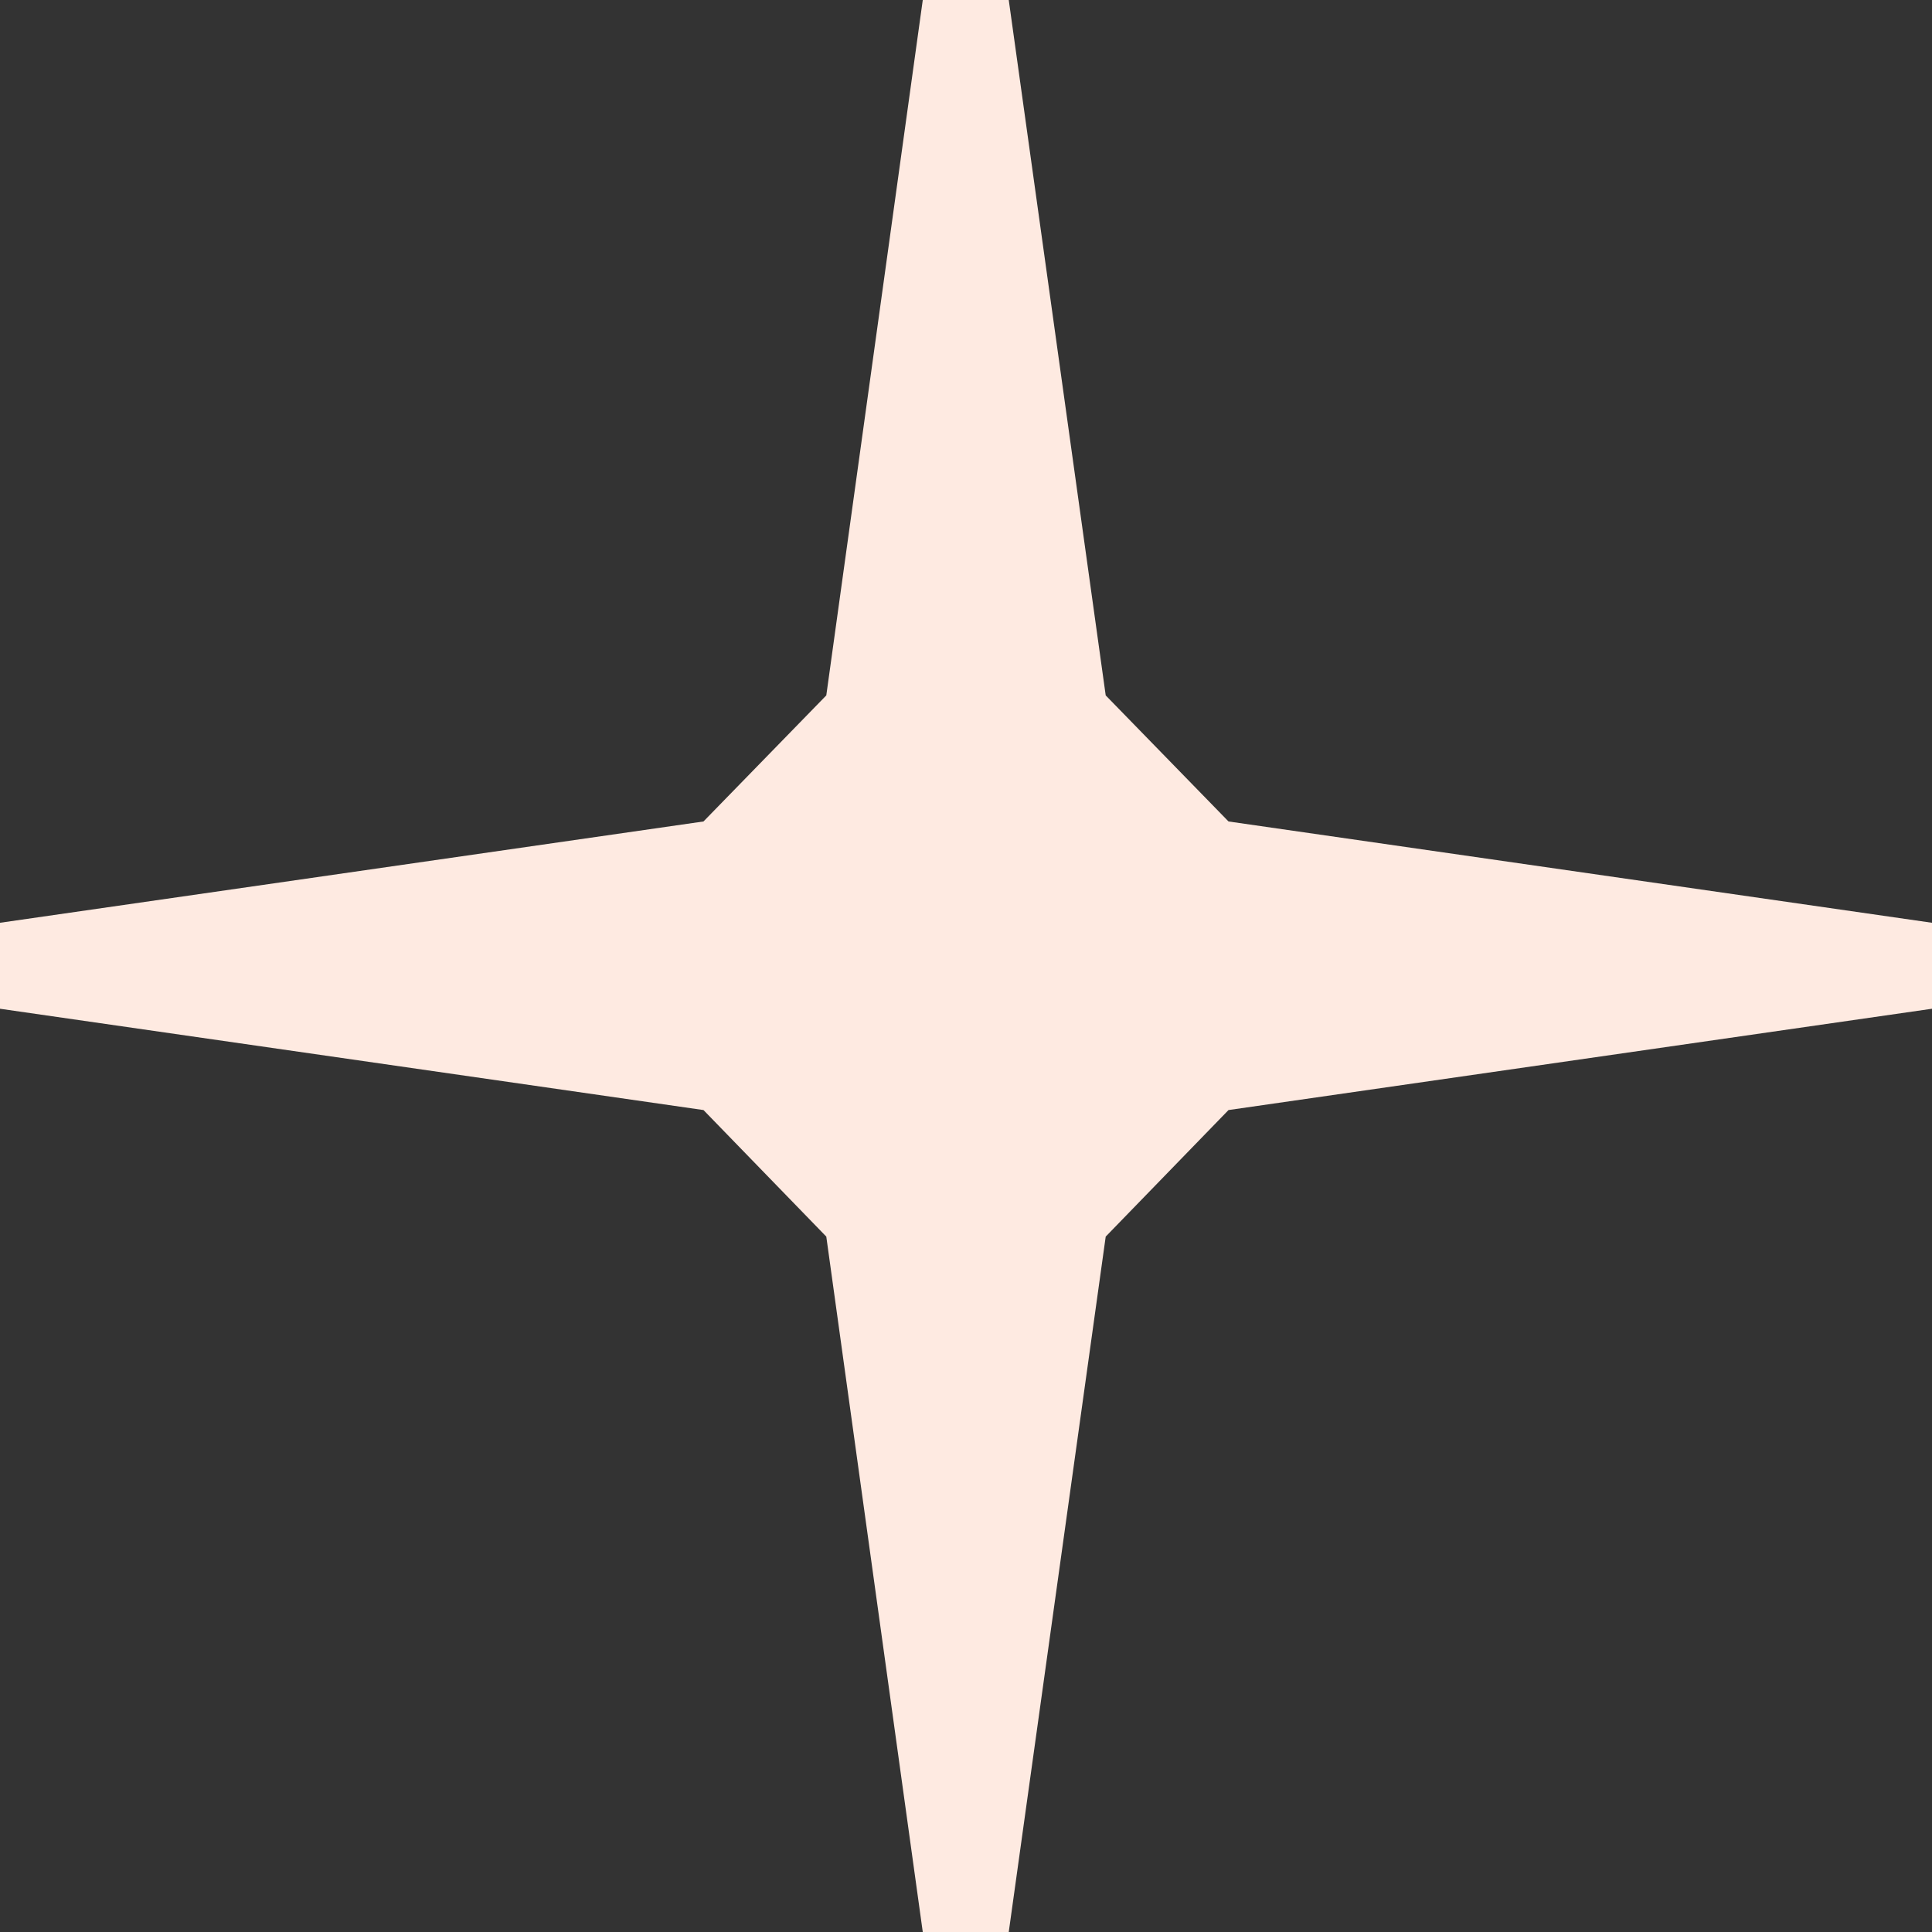 <svg width="16" height="16" viewBox="0 0 16 16" fill="currentColor" xmlns="http://www.w3.org/2000/svg">
<rect x="0" y="0" width="16" height="16" fill="#333333" stroke="none"/>
<path d="M9.157 10.241L10.174 9.193L16 8.354V8.117V7.879V7.642L10.174 6.803L9.157 5.759L8.354 0H8.117H7.879H7.642L6.843 5.759L5.826 6.803L0 7.642V7.879V8.117V8.354L5.826 9.193L6.843 10.241L7.642 16H7.879H8.117H8.354L9.157 10.241Z" fill="#FEEAE1"/>
</svg>

